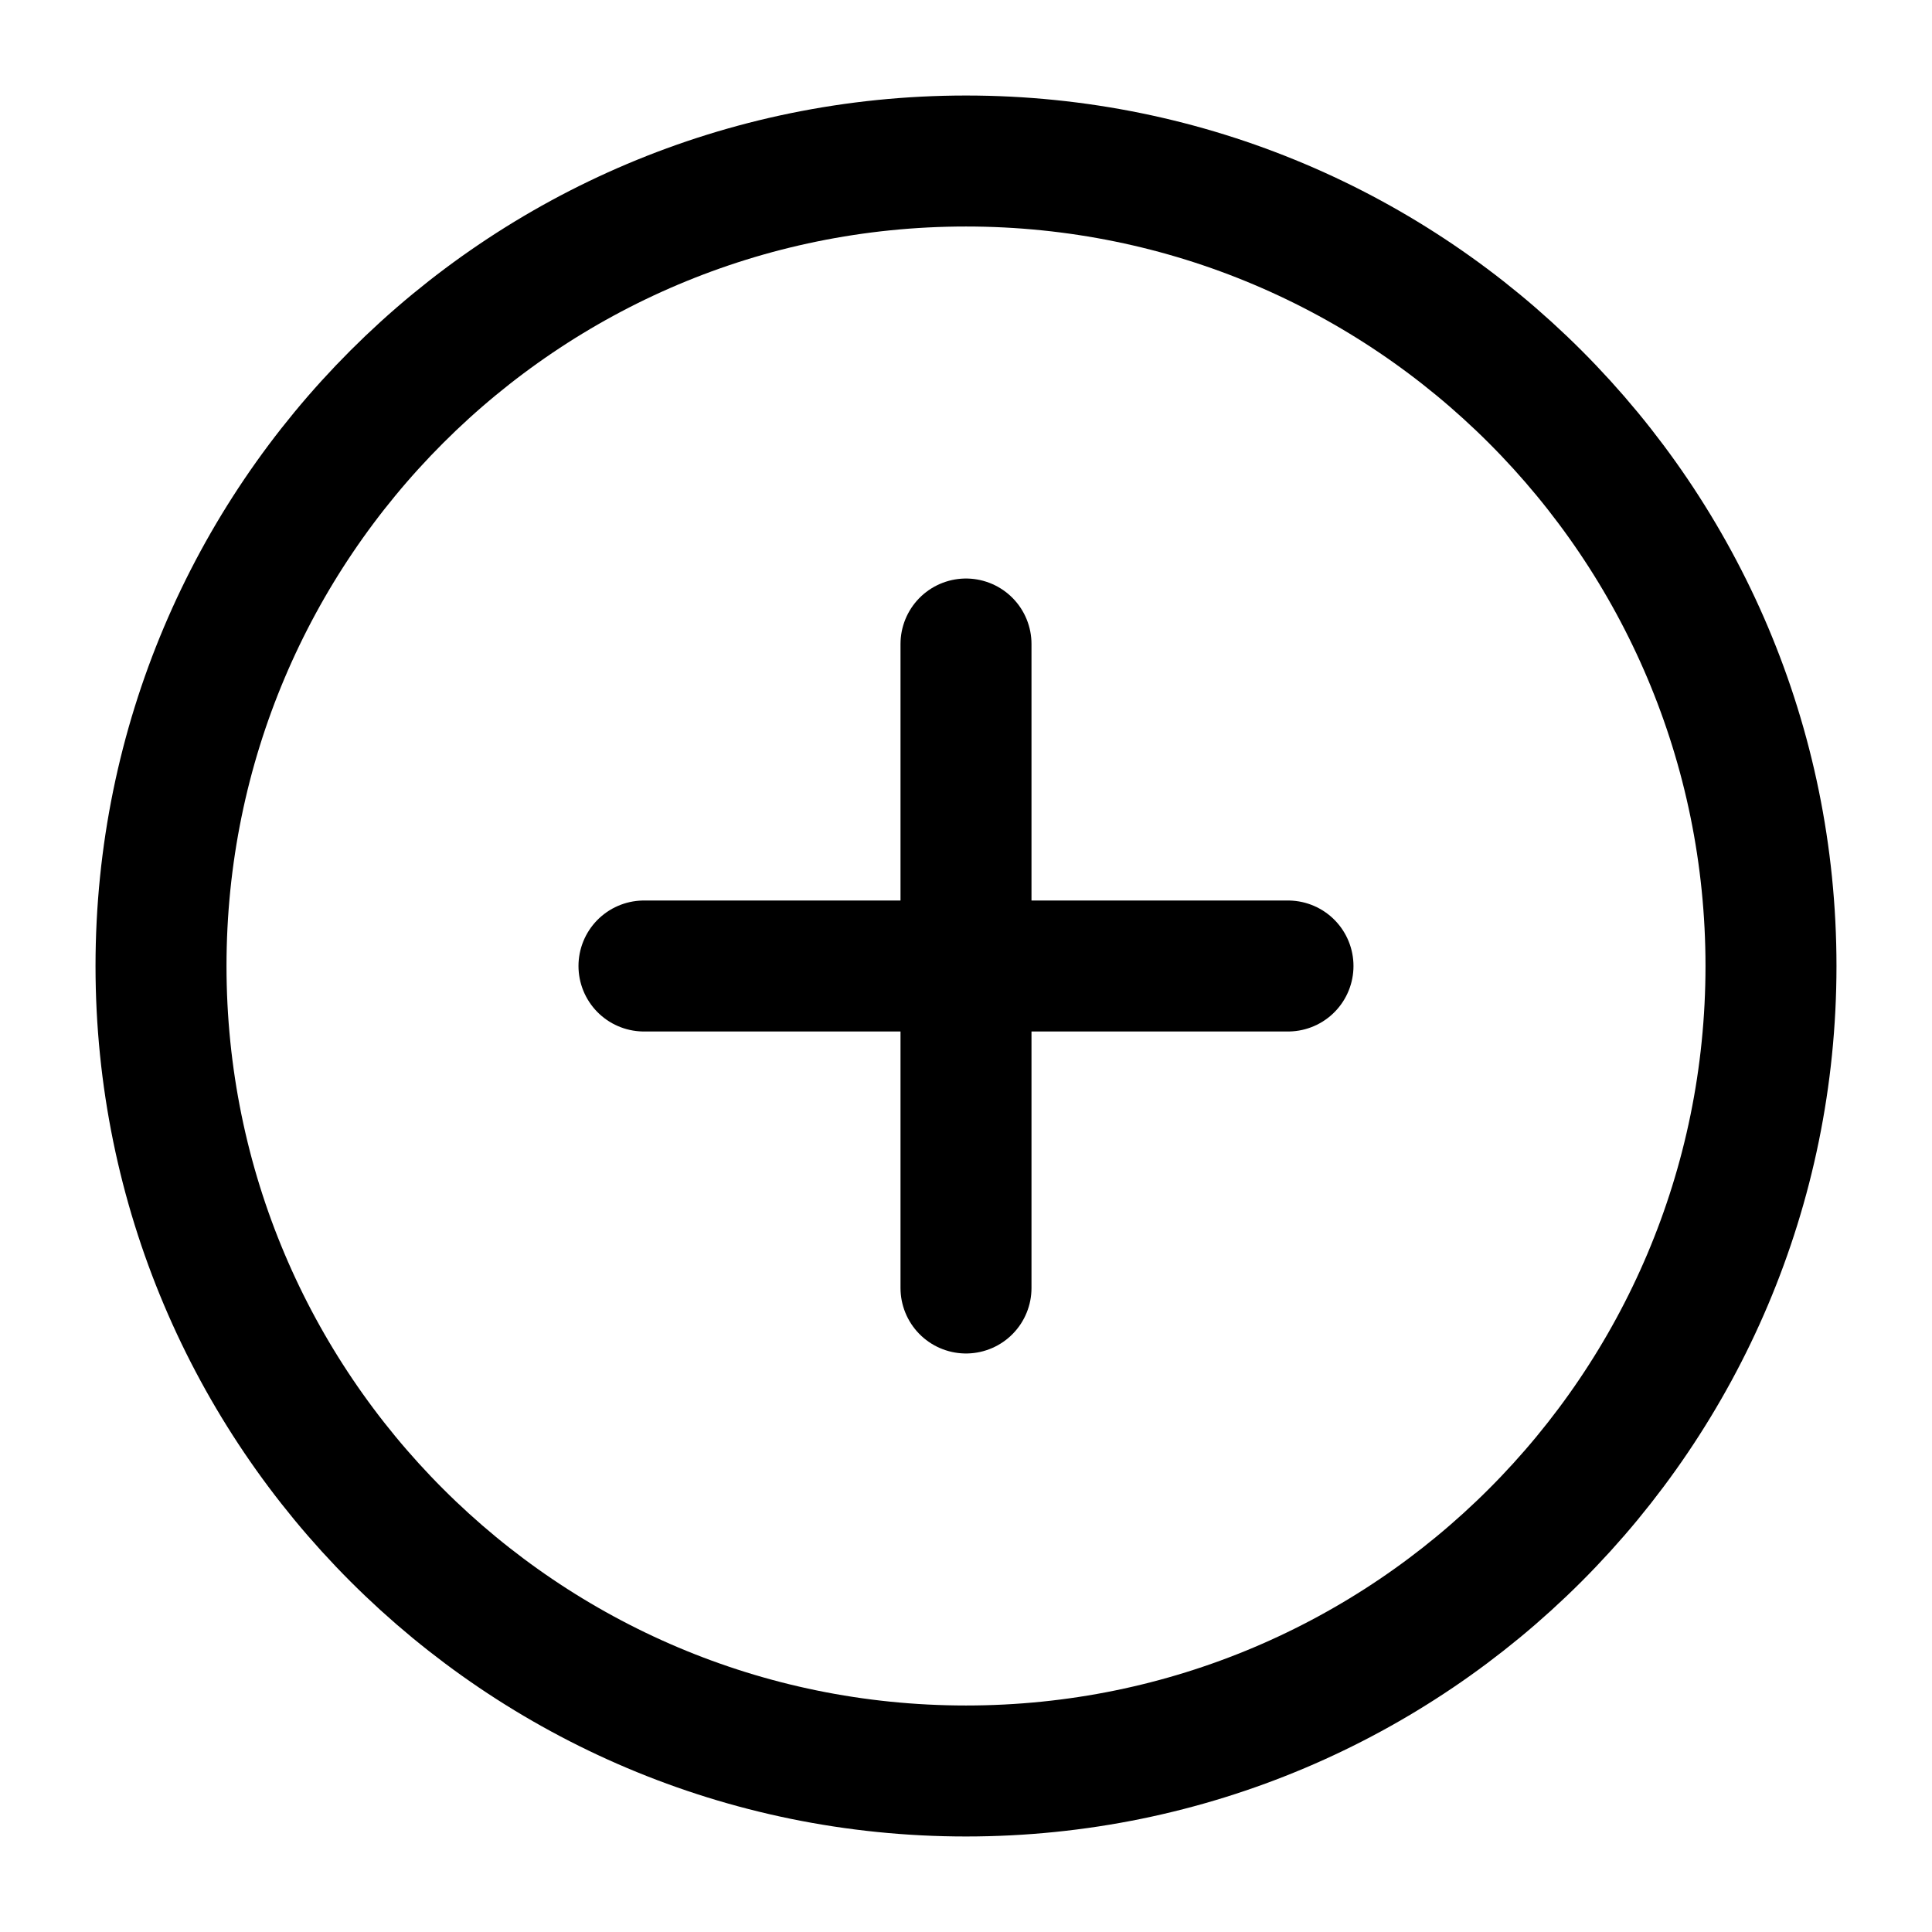 <svg width="59" height="59" viewBox="0 0 59 59" fill="none" xmlns="http://www.w3.org/2000/svg">
<path d="M29.5 19.667V29.5M29.5 29.5V39.333M29.5 29.5H39.333M29.5 29.5H19.666" stroke="black" stroke-width="4" stroke-linecap="round"/>
<path d="M29.5 54.083C43.077 54.083 54.083 43.077 54.083 29.5C54.083 15.923 43.077 4.917 29.5 4.917C15.923 4.917 4.917 15.923 4.917 29.5C4.917 43.077 15.923 54.083 29.5 54.083Z" stroke="black" stroke-width="4"/>
</svg>

